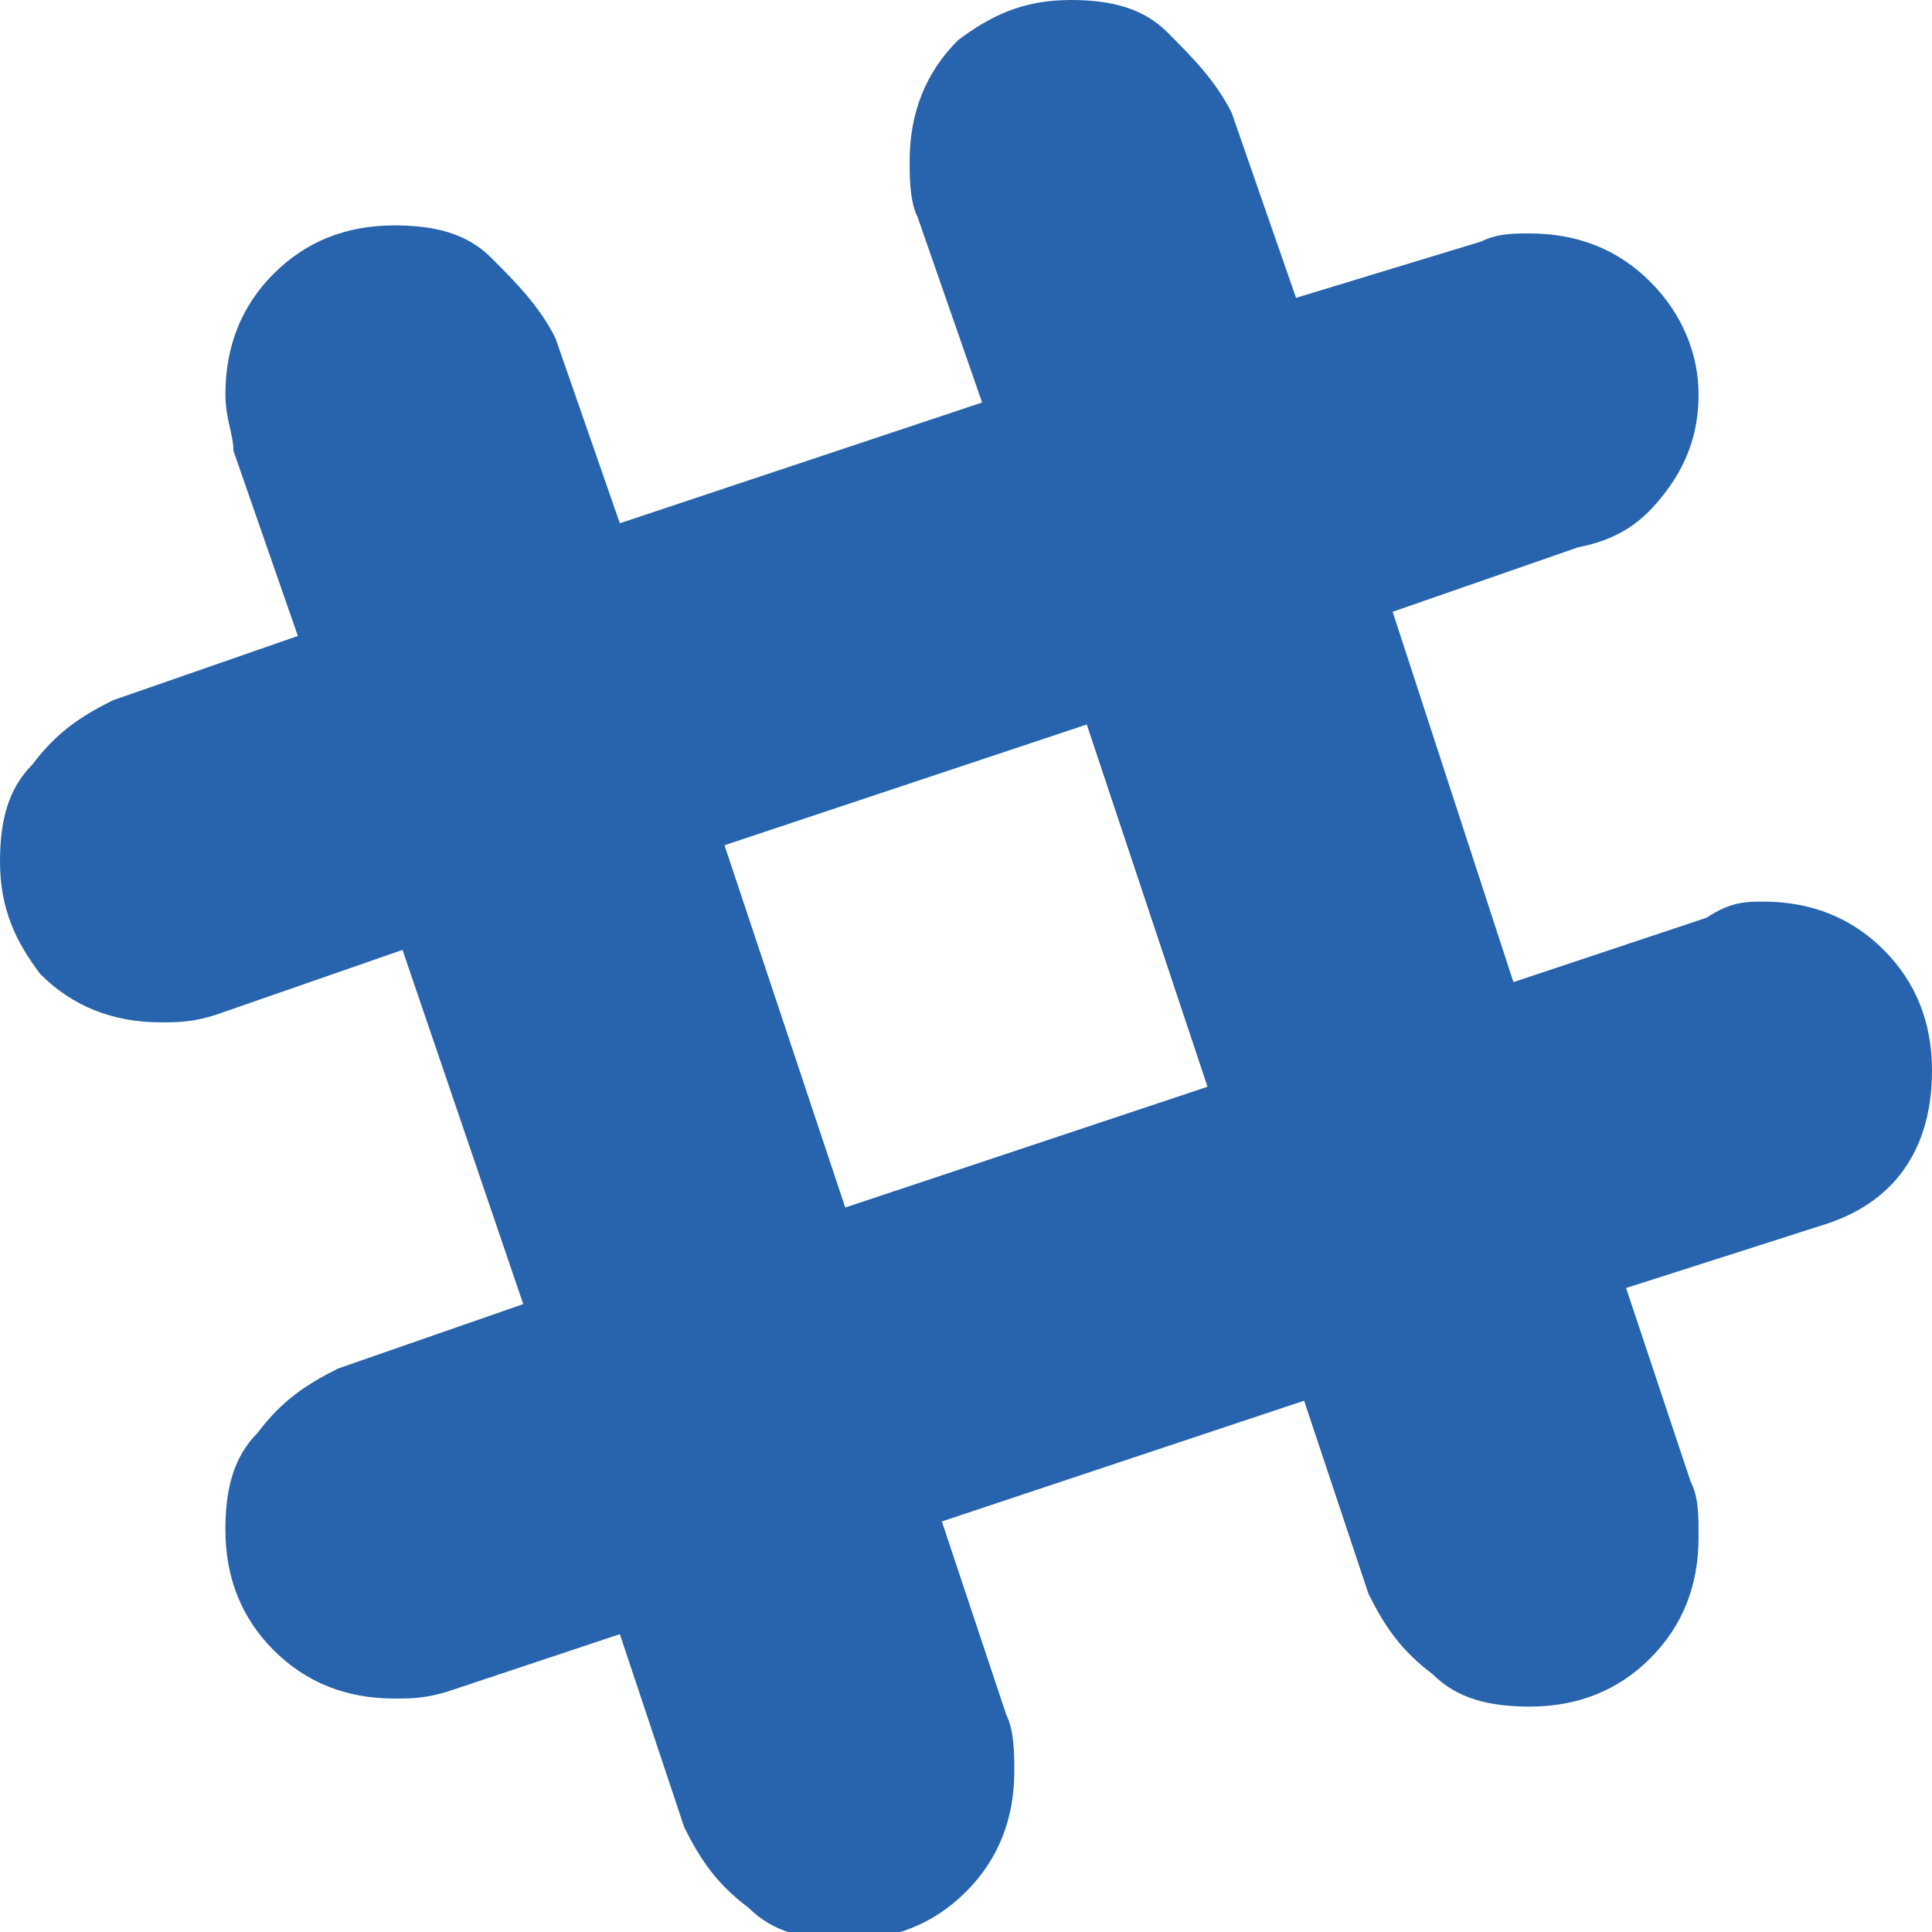 <?xml version="1.0" encoding="utf-8"?>
<!-- Generator: Adobe Illustrator 21.1.0, SVG Export Plug-In . SVG Version: 6.00 Build 0)  -->
<svg version="1.1" id="Layer_1" xmlns="http://www.w3.org/2000/svg" xmlns:xlink="http://www.w3.org/1999/xlink" x="0px" y="0px"
	 viewBox="0 0 24 24" style="enable-background:new 0 0 24 24;" xml:space="preserve">
<style type="text/css">
	.st0{fill:#2764AD;}
</style>
<path class="st0" d="M21.9,11.2c0.6,0,1.1,0.2,1.5,0.6c0.4,0.4,0.6,0.9,0.6,1.5c0,0.9-0.4,1.6-1.3,1.9L20.2,16l0.8,2.4
	c0.1,0.2,0.1,0.4,0.1,0.7c0,0.6-0.2,1.1-0.6,1.5c-0.4,0.4-0.9,0.6-1.5,0.6c-0.5,0-0.9-0.1-1.2-0.4c-0.4-0.3-0.6-0.6-0.8-1l-0.8-2.4
	l-4.5,1.5l0.8,2.4c0.1,0.2,0.1,0.5,0.1,0.7c0,0.6-0.2,1.1-0.6,1.5c-0.4,0.4-0.9,0.6-1.5,0.6c-0.5,0-0.9-0.1-1.2-0.4
	c-0.4-0.3-0.6-0.6-0.8-1l-0.8-2.4L5.6,21c-0.3,0.1-0.5,0.1-0.7,0.1c-0.6,0-1.1-0.2-1.5-0.6s-0.6-0.9-0.6-1.5c0-0.5,0.1-0.9,0.4-1.2
	c0.3-0.4,0.6-0.6,1-0.8l2.3-0.8L5,11.8l-2.3,0.8c-0.3,0.1-0.5,0.1-0.7,0.1c-0.6,0-1.1-0.2-1.5-0.6C0.2,11.7,0,11.3,0,10.7
	c0-0.5,0.1-0.9,0.4-1.2c0.3-0.4,0.6-0.6,1-0.8l2.3-0.8L2.9,5.6C2.9,5.4,2.8,5.2,2.8,4.9c0-0.6,0.2-1.1,0.6-1.5s0.9-0.6,1.5-0.6
	c0.5,0,0.9,0.1,1.2,0.4s0.6,0.6,0.8,1l0.8,2.3l4.5-1.5l-0.8-2.3c-0.1-0.2-0.1-0.5-0.1-0.7c0-0.6,0.2-1.1,0.6-1.5
	C12.3,0.2,12.7,0,13.3,0c0.5,0,0.9,0.1,1.2,0.4s0.6,0.6,0.8,1l0.8,2.3L18.4,3c0.2-0.1,0.4-0.1,0.6-0.1c0.6,0,1.1,0.2,1.5,0.6
	c0.4,0.4,0.6,0.9,0.6,1.4c0,0.4-0.1,0.8-0.4,1.2s-0.6,0.6-1.1,0.7l-2.3,0.8l1.5,4.6l2.4-0.8C21.5,11.2,21.7,11.2,21.9,11.2z
	 M10.5,15l4.5-1.5l-1.5-4.5l-4.5,1.5L10.5,15z"/>
</svg>
